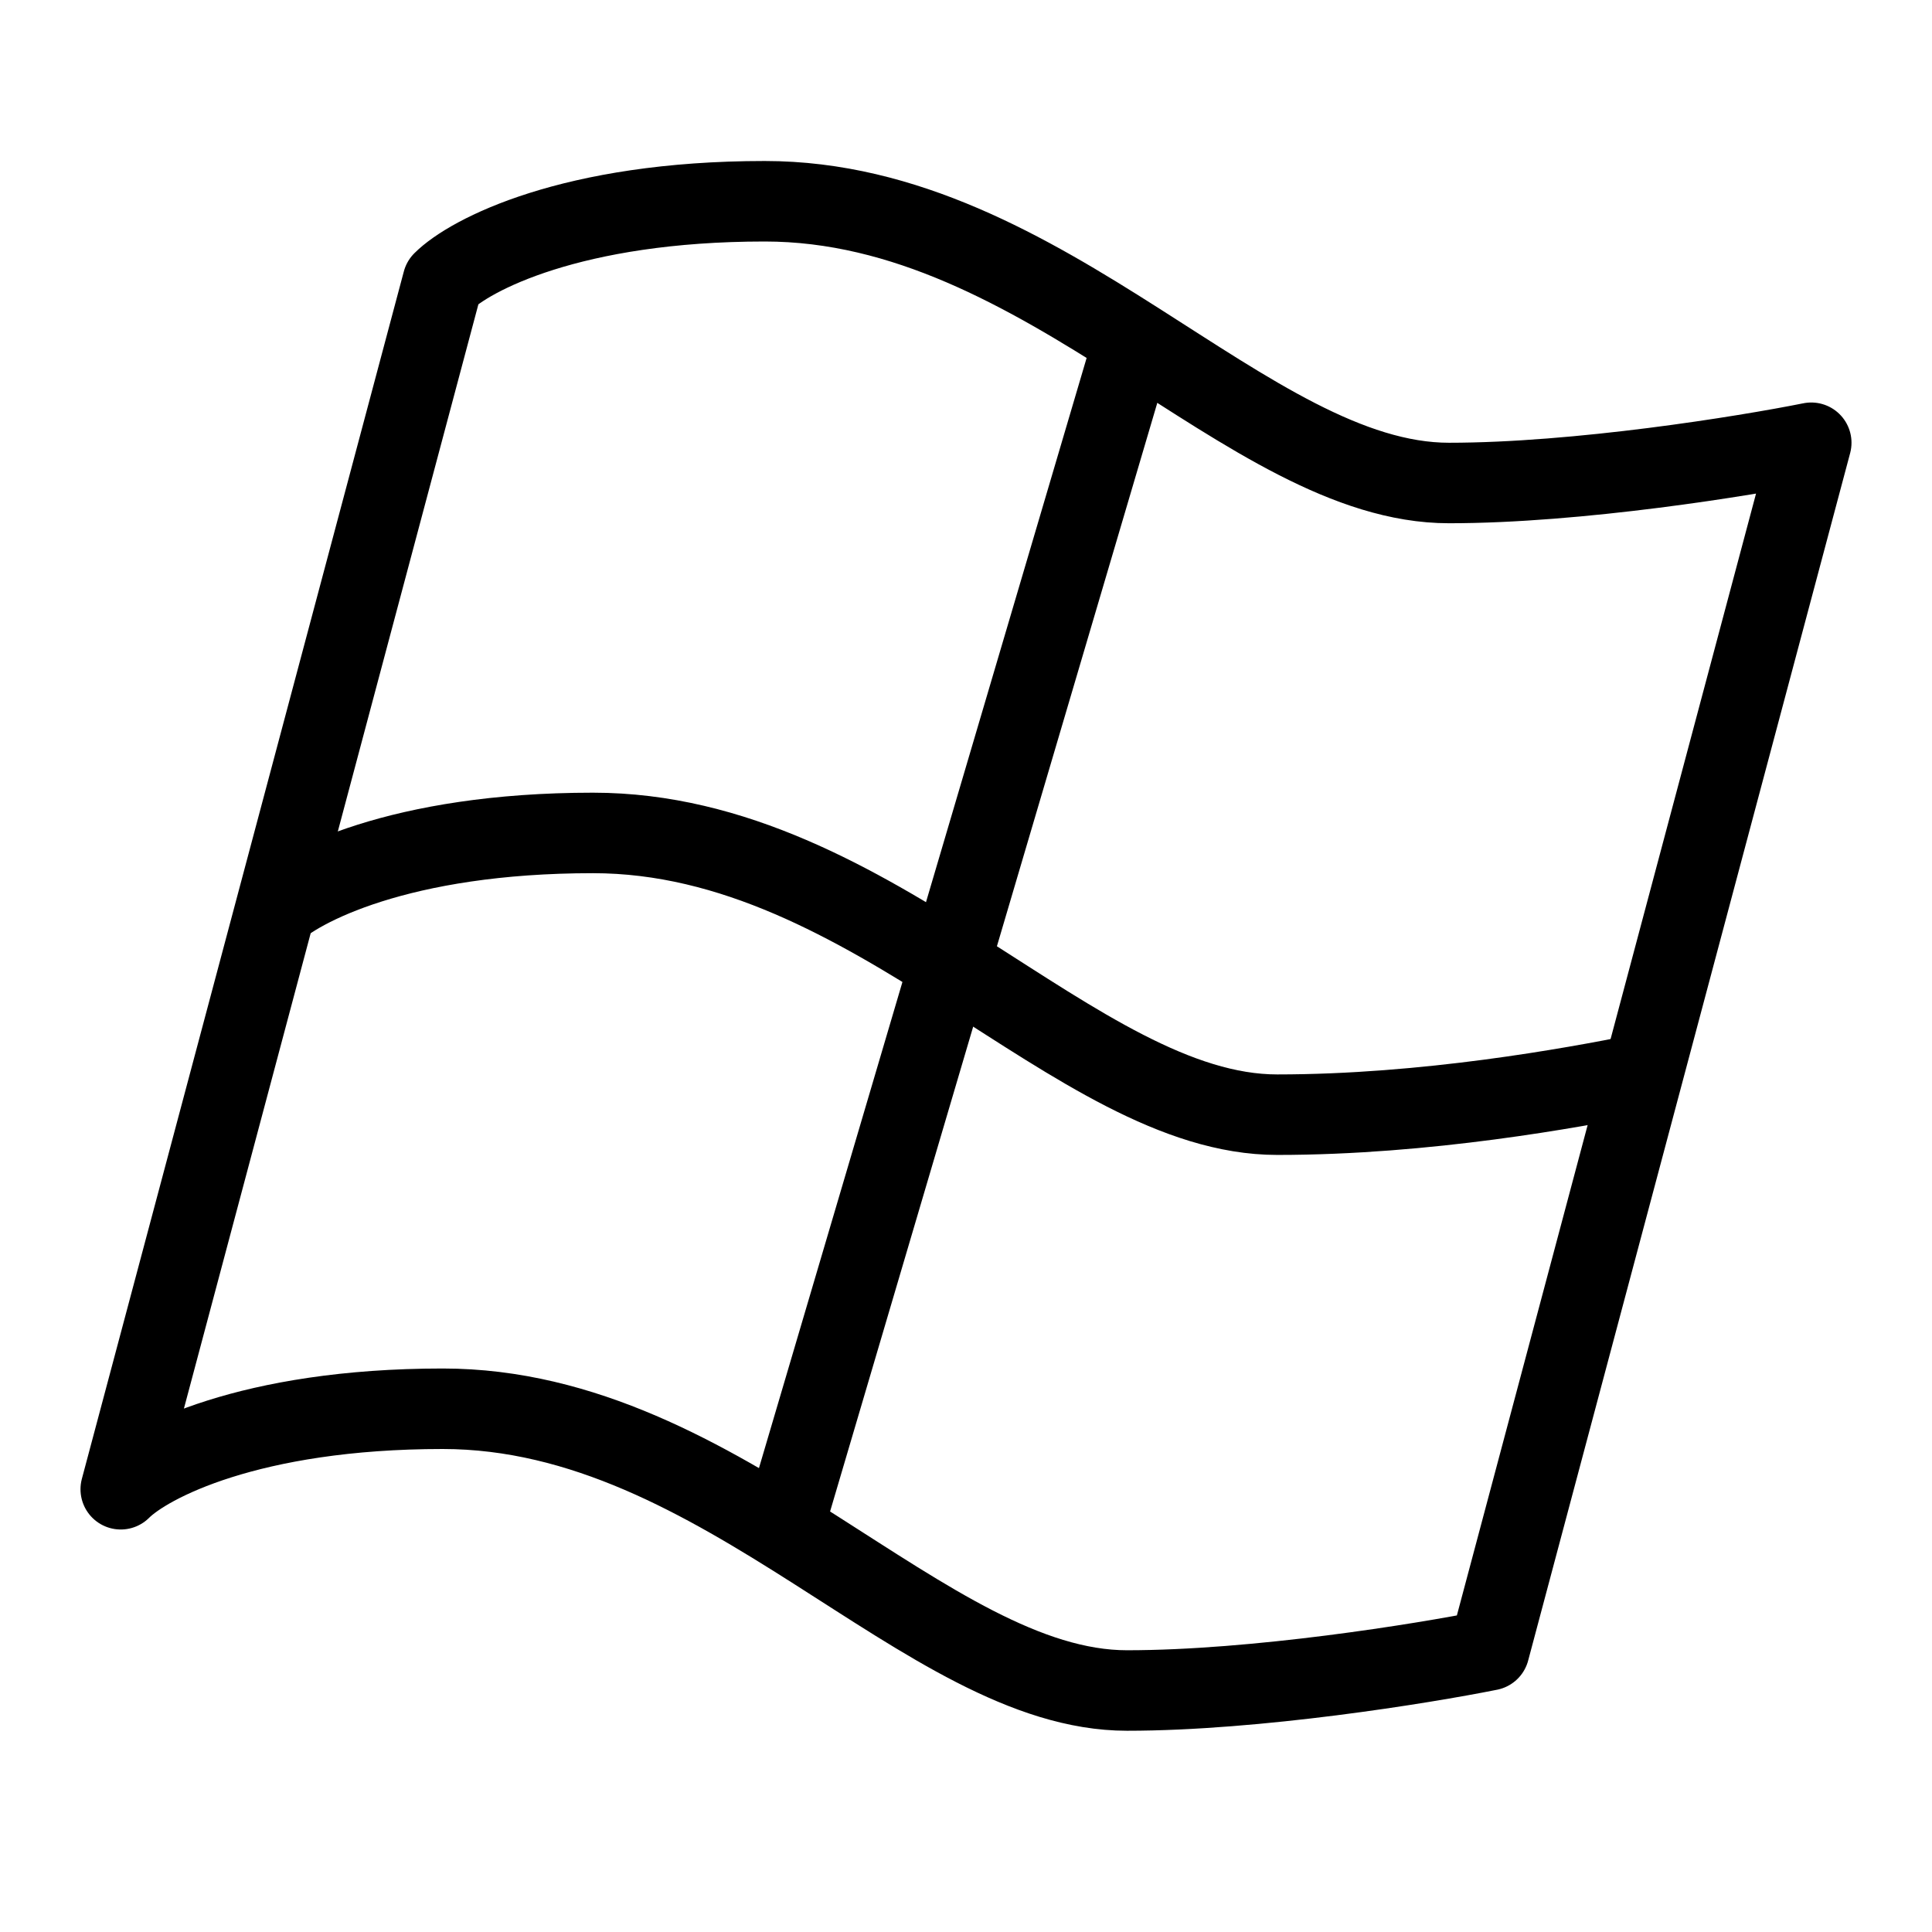 <svg xmlns="http://www.w3.org/2000/svg" fill="none" viewBox="0 0 24 24" id="Microsoft-Windows-Logo-1--Streamline-Logos">
  <desc>
    Microsoft Windows Logo 1 Streamline Icon: https://streamlinehq.com
  </desc>
  <path stroke="#000000" stroke-linejoin="round" d="m9.723 19.004 4.361 -14.775" stroke-width="1"></path>
  <path stroke="#000000" stroke-linejoin="round" d="M3.366 11.347c0.333 -0.333 1.6 -1 4 -1 3.5 0 6 3.5 8.5 3.5 1.851 0 3.667 -0.333 4.5 -0.5" stroke-width="1"></path>
  <path stroke="#000000" stroke-linejoin="round" d="m18.5 20.5 4 -15c-0.833 0.167 -2.9 0.5 -4.5 0.5 -2.5 0 -5 -3.5 -8.5 -3.5 -2.4 0 -3.667 0.667 -4 1l-4 15c0.333 -0.333 1.6 -1 4 -1 3.5 0 6 3.5 8.5 3.5 1.6 0 3.667 -0.333 4.5 -0.5Z" stroke-width="1"></path>
</svg>